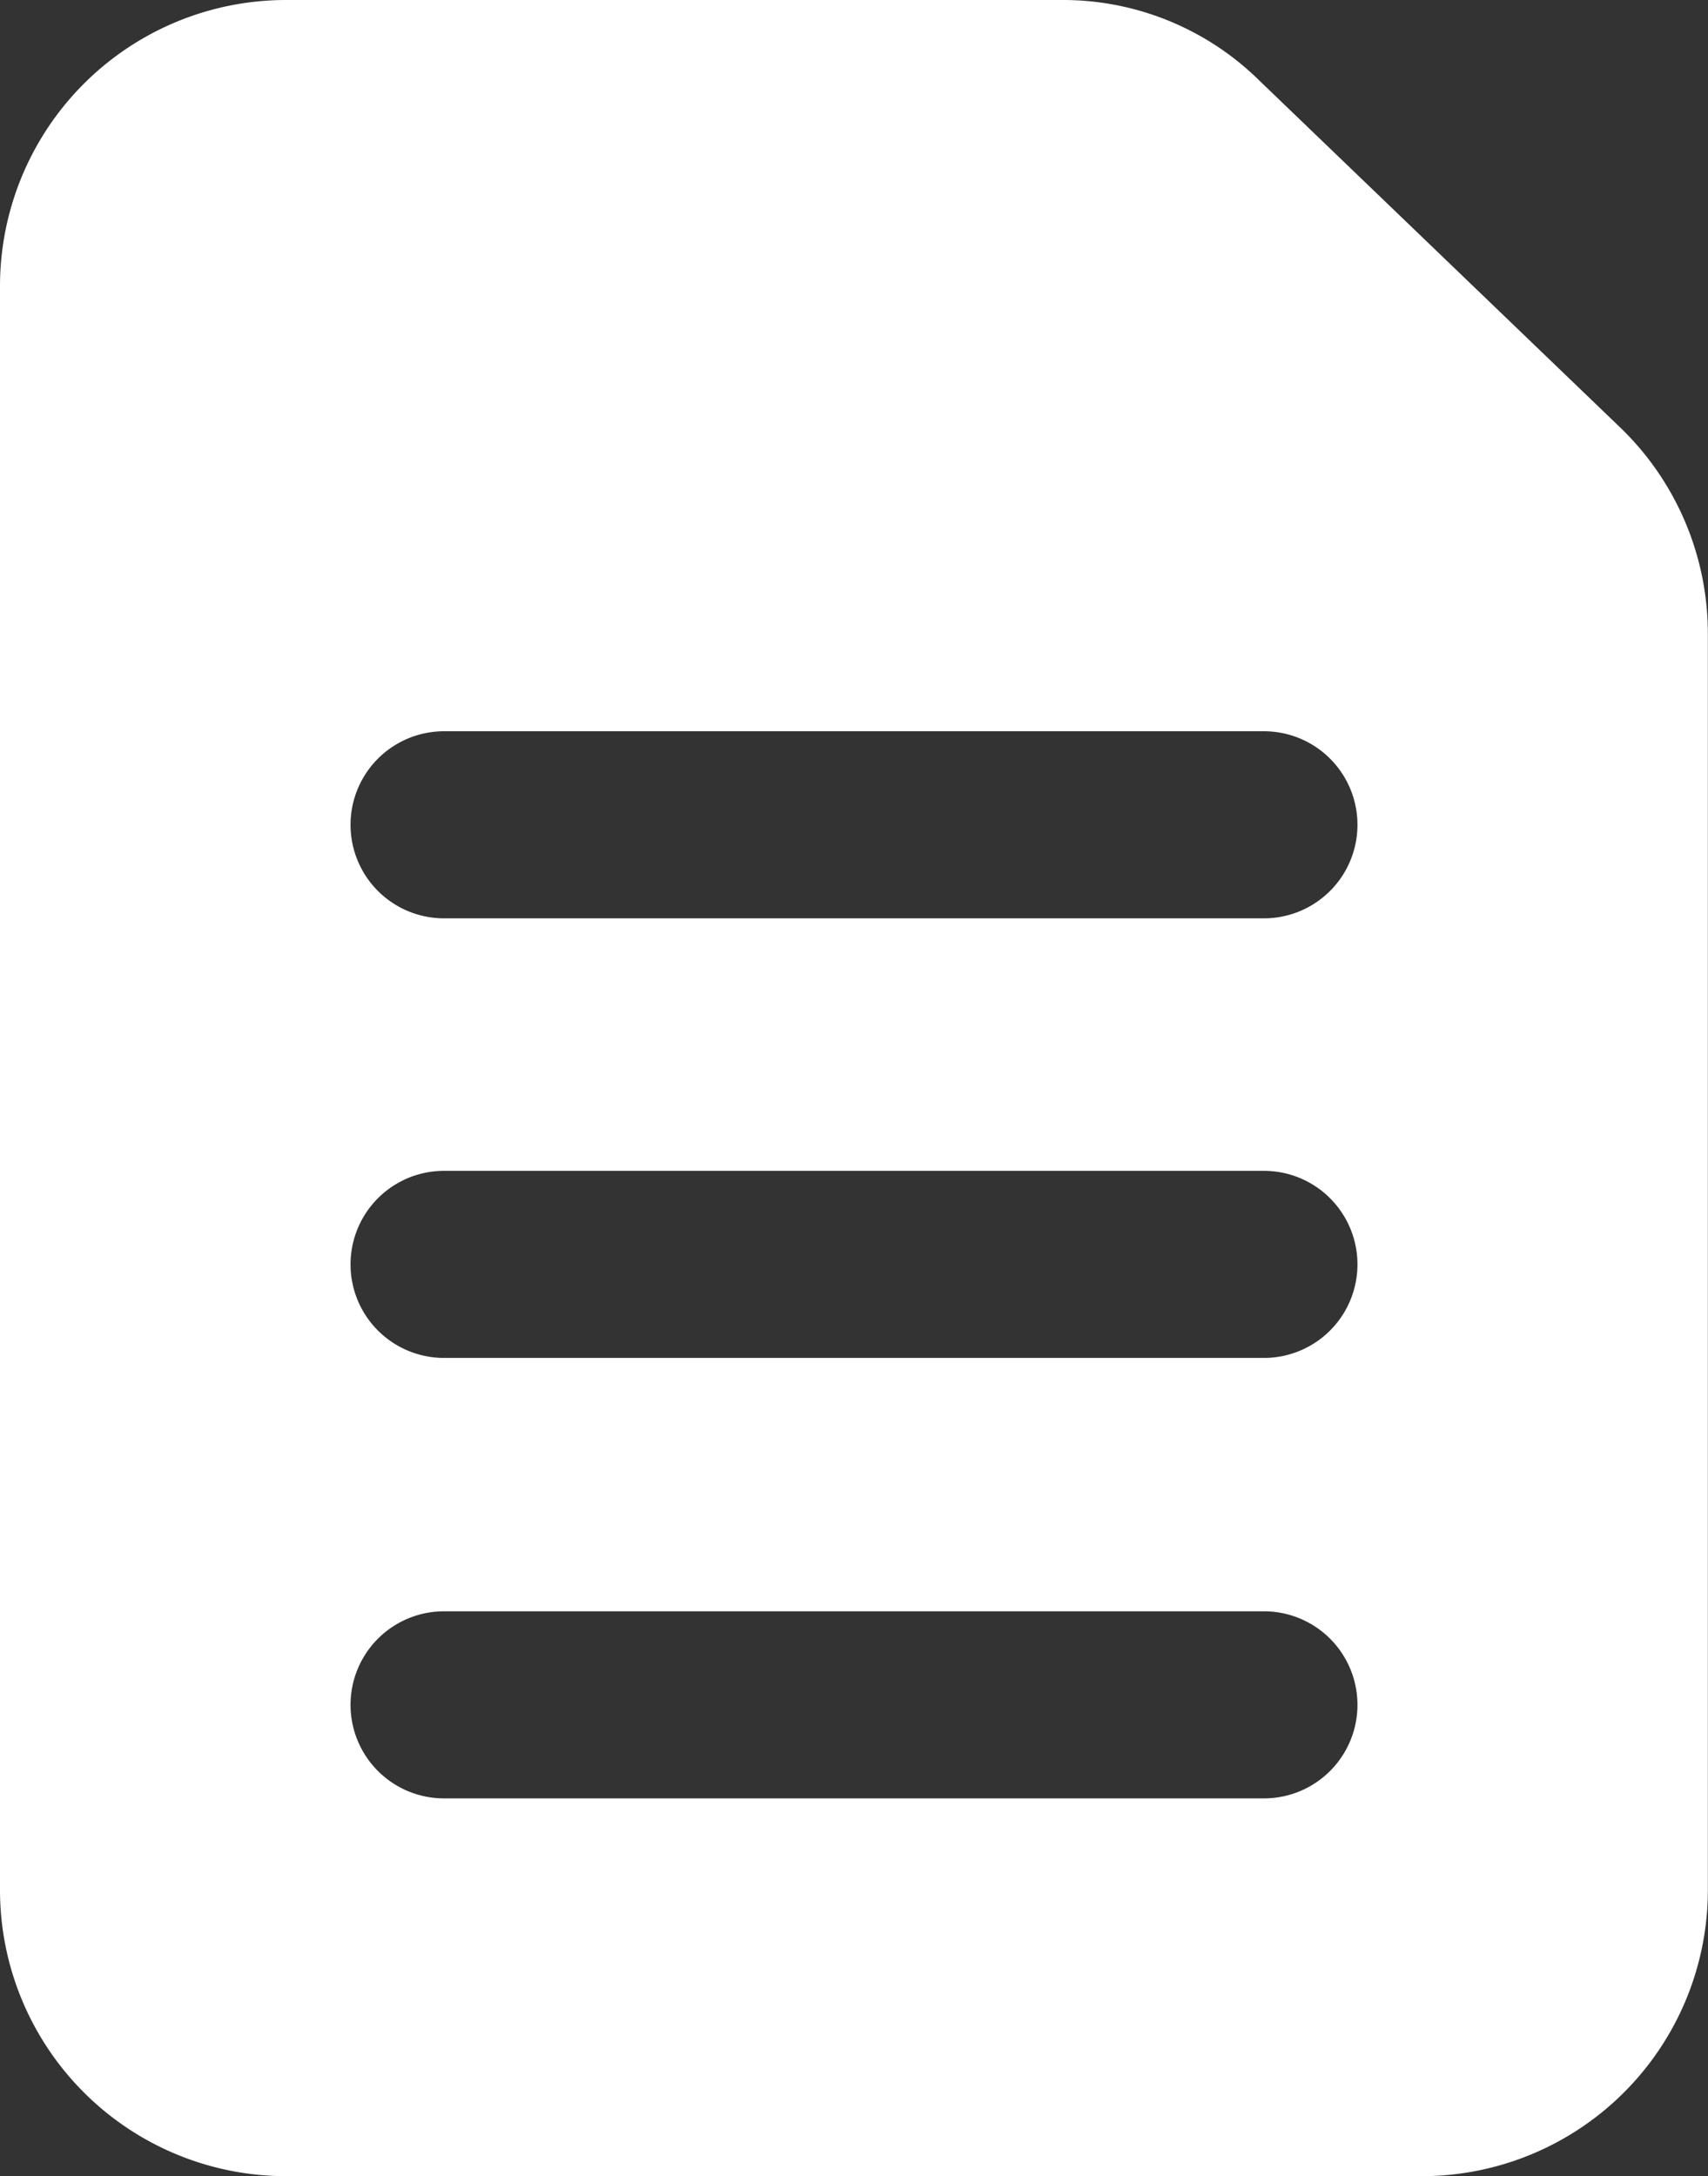 <svg xmlns="http://www.w3.org/2000/svg" width="47.107" height="60" viewBox="0 0 47.107 60">
  <rect x="0" y="0" width="47.107" height="60" fill="#333333" stroke="none"/>
  <g id="_16" data-name="16" transform="translate(-246.186 -243.5)">
    <path id="Path_199497" data-name="Path 199497" d="M290.869,255.284l-9.953-9.566a7.717,7.717,0,0,0-5.465-2.218H254.075a7.89,7.89,0,0,0-7.889,7.891v44.22a7.89,7.89,0,0,0,7.889,7.889H285.4a7.89,7.89,0,0,0,7.889-7.889v-34.63A7.889,7.889,0,0,0,290.869,255.284Zm-9.823,37.8H258.433a2.579,2.579,0,0,1,0-5.158h22.613a2.579,2.579,0,0,1,0,5.158Zm0-12.144H258.433a2.579,2.579,0,0,1,0-5.158h22.613a2.579,2.579,0,0,1,0,5.158Zm0-12.12H258.433a2.579,2.579,0,0,1,0-5.158h22.613a2.579,2.579,0,0,1,0,5.158Z" transform="translate(0 0)" fill="#fff"/>
  </g>
</svg>
